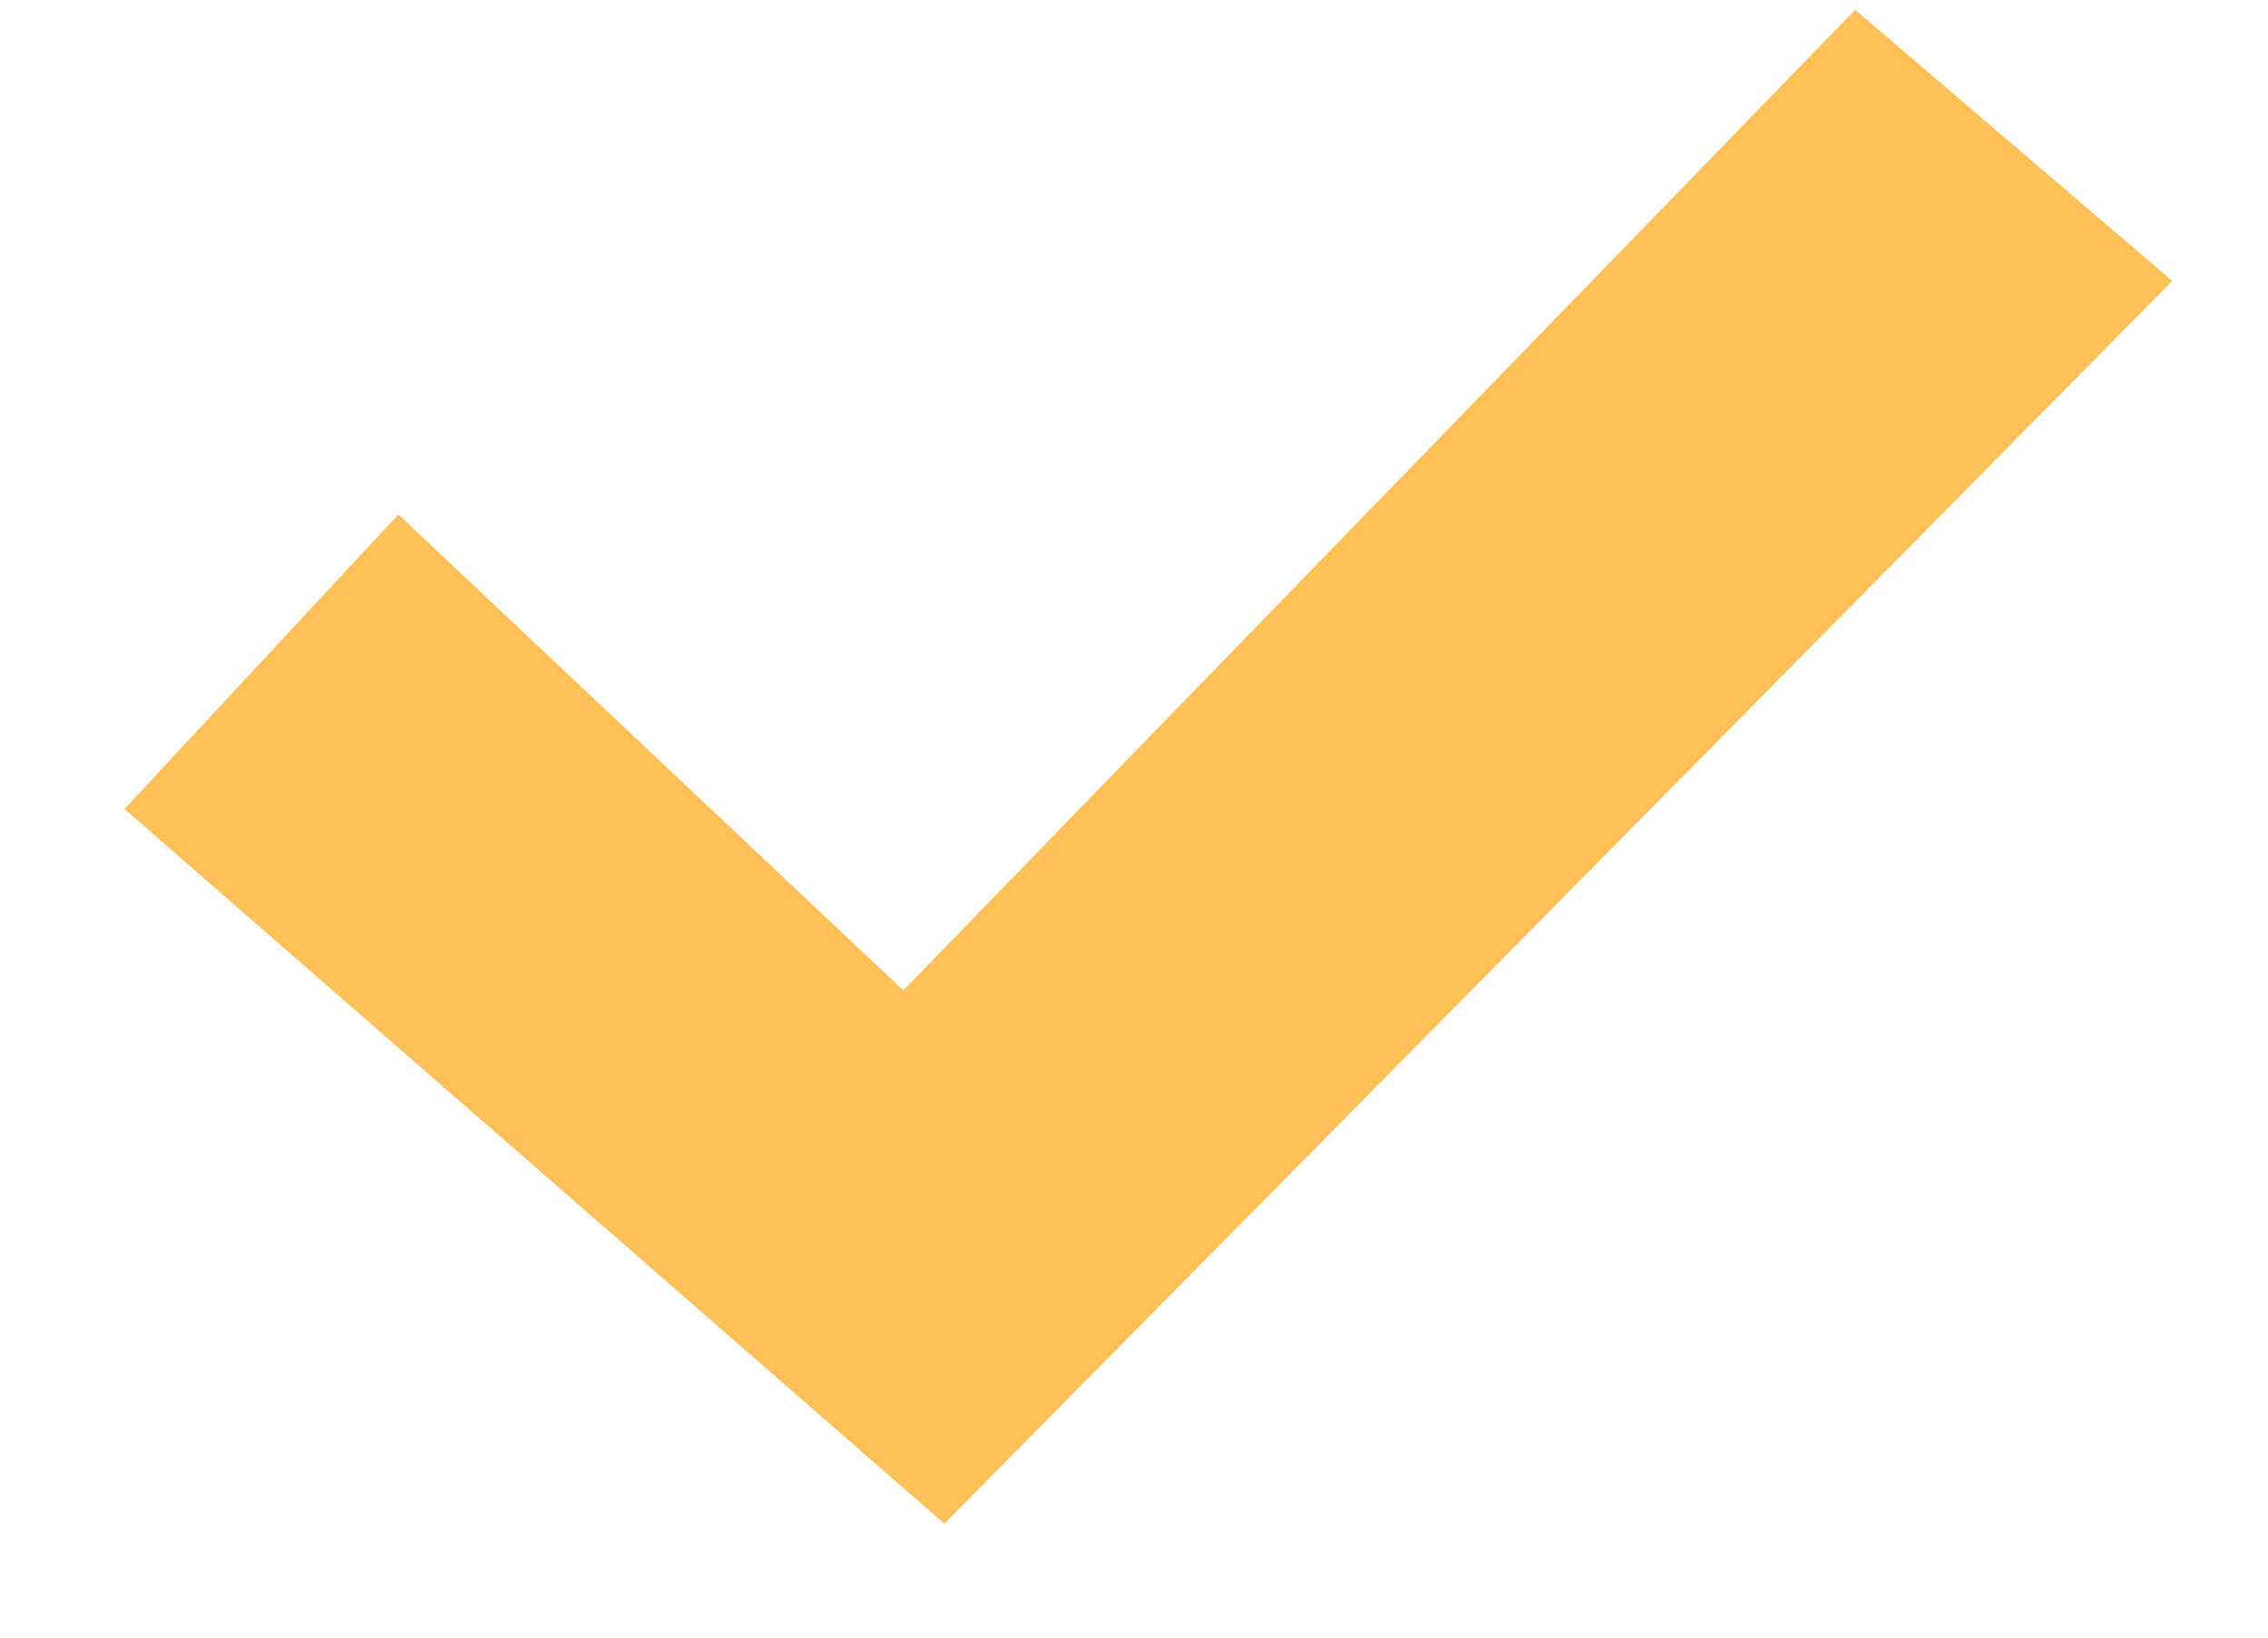 <svg width="18" height="13" viewBox="0 0 18 13" fill="none" xmlns="http://www.w3.org/2000/svg">
<path d="M14.723 0.078L7.169 7.862L3.162 4.084L0.988 6.422L7.495 12.096L17.241 2.23L14.723 0.078Z" fill="#FFC057"/>
</svg>
